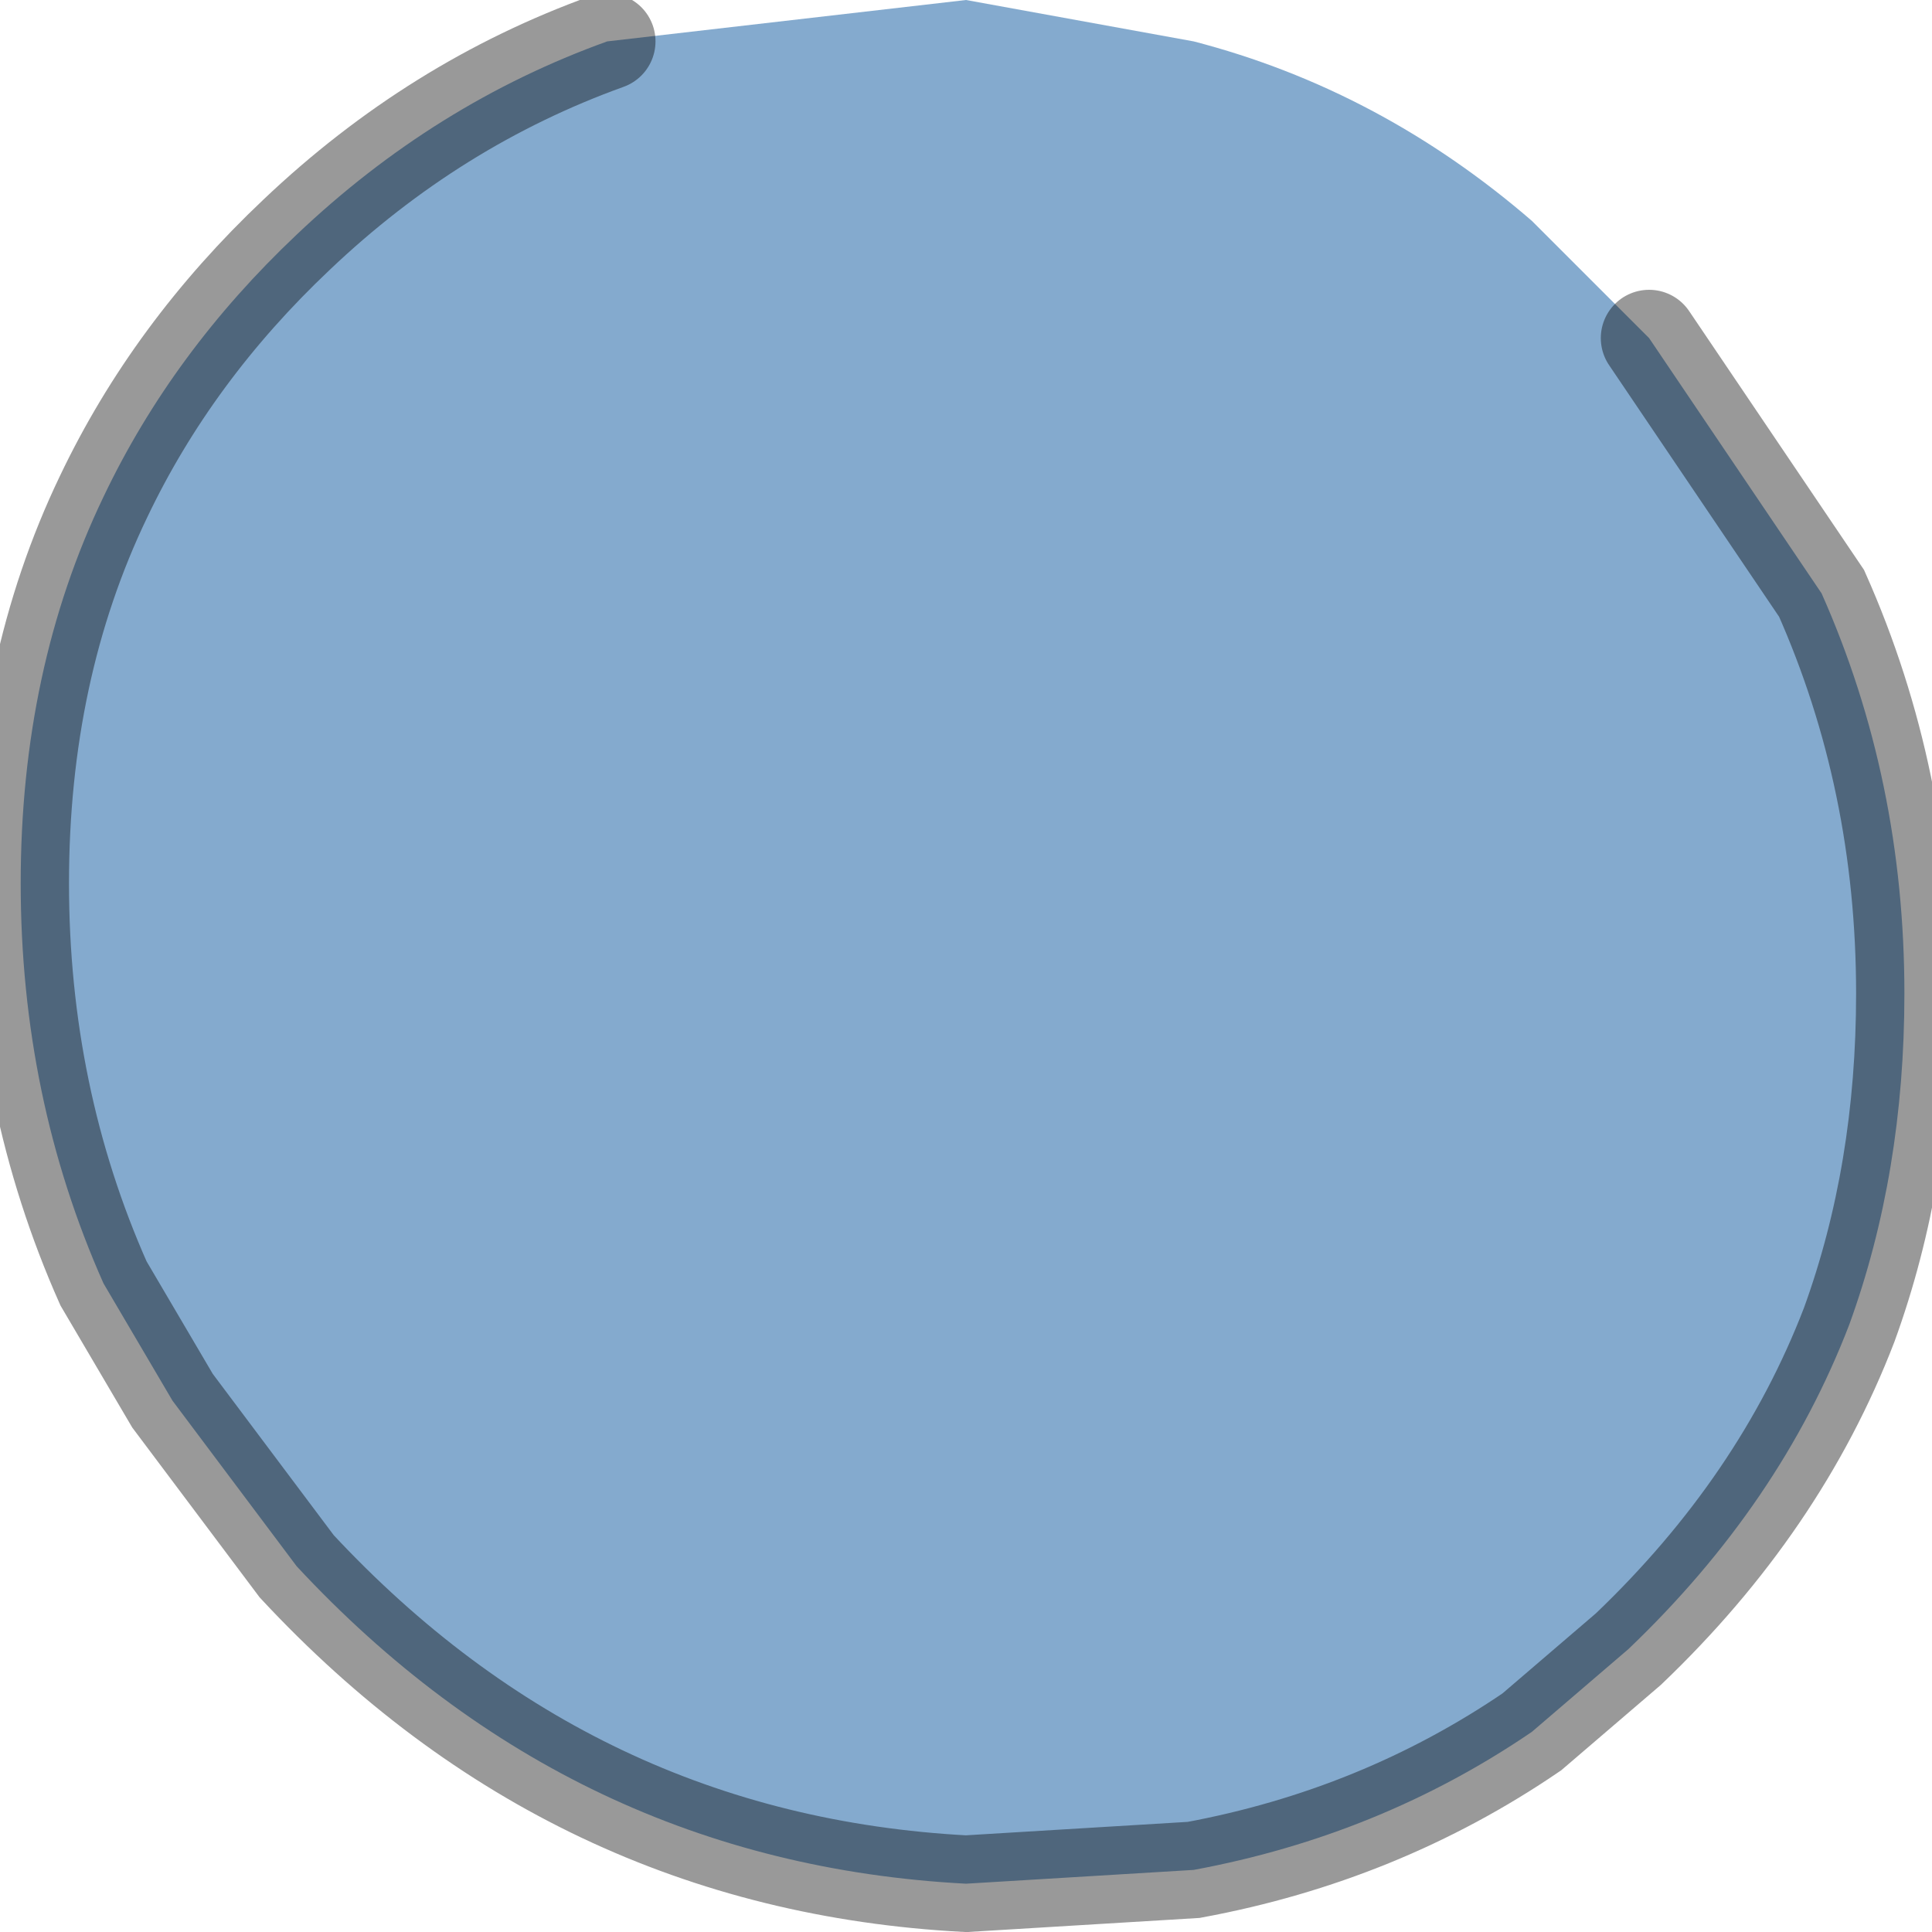 <?xml version="1.0" encoding="utf-8"?>
<svg version="1.1" id="Layer_1"
xmlns="http://www.w3.org/2000/svg"
xmlns:xlink="http://www.w3.org/1999/xlink"
width="14px" height="14px"
xml:space="preserve">
<g id="PathID_391" transform="matrix(1, 0, 0, 1, 6.95, 6.8)">
<path style="fill:#84AACE;fill-opacity:1" d="M-2.55 -6.5L0.05 -6.8L1.7 -6.5Q3.05 -6.15 4.15 -5.2L5 -4.35L6.25 -2.5Q6.85 -1.15 6.85 0.4Q6.85 1.7 6.45 2.8Q5.95 4.1 4.85 5.15L4.15 5.75Q3.05 6.5 1.7 6.75L0.05 6.85Q-2.8 6.7 -4.8 4.55L-5.7 3.35L-6.2 2.5Q-6.8 1.15 -6.8 -0.4Q-6.8 -1.95 -6.2 -3.2Q-5.7 -4.25 -4.8 -5.1Q-3.8 -6.05 -2.55 -6.5" />
<path style="fill:none;stroke-width:0.7;stroke-linecap:round;stroke-linejoin:miter;stroke-miterlimit:5;stroke:#000000;stroke-opacity:0.4" d="M5 -4.35L6.25 -2.5Q6.85 -1.15 6.85 0.4Q6.85 1.7 6.45 2.8Q5.95 4.1 4.85 5.15L4.15 5.75Q3.05 6.5 1.7 6.75L0.05 6.85Q-2.8 6.7 -4.8 4.55L-5.7 3.35L-6.2 2.5Q-6.8 1.15 -6.8 -0.4Q-6.8 -1.95 -6.2 -3.2Q-5.7 -4.25 -4.8 -5.1Q-3.8 -6.05 -2.55 -6.5" />
</g>
</svg>

